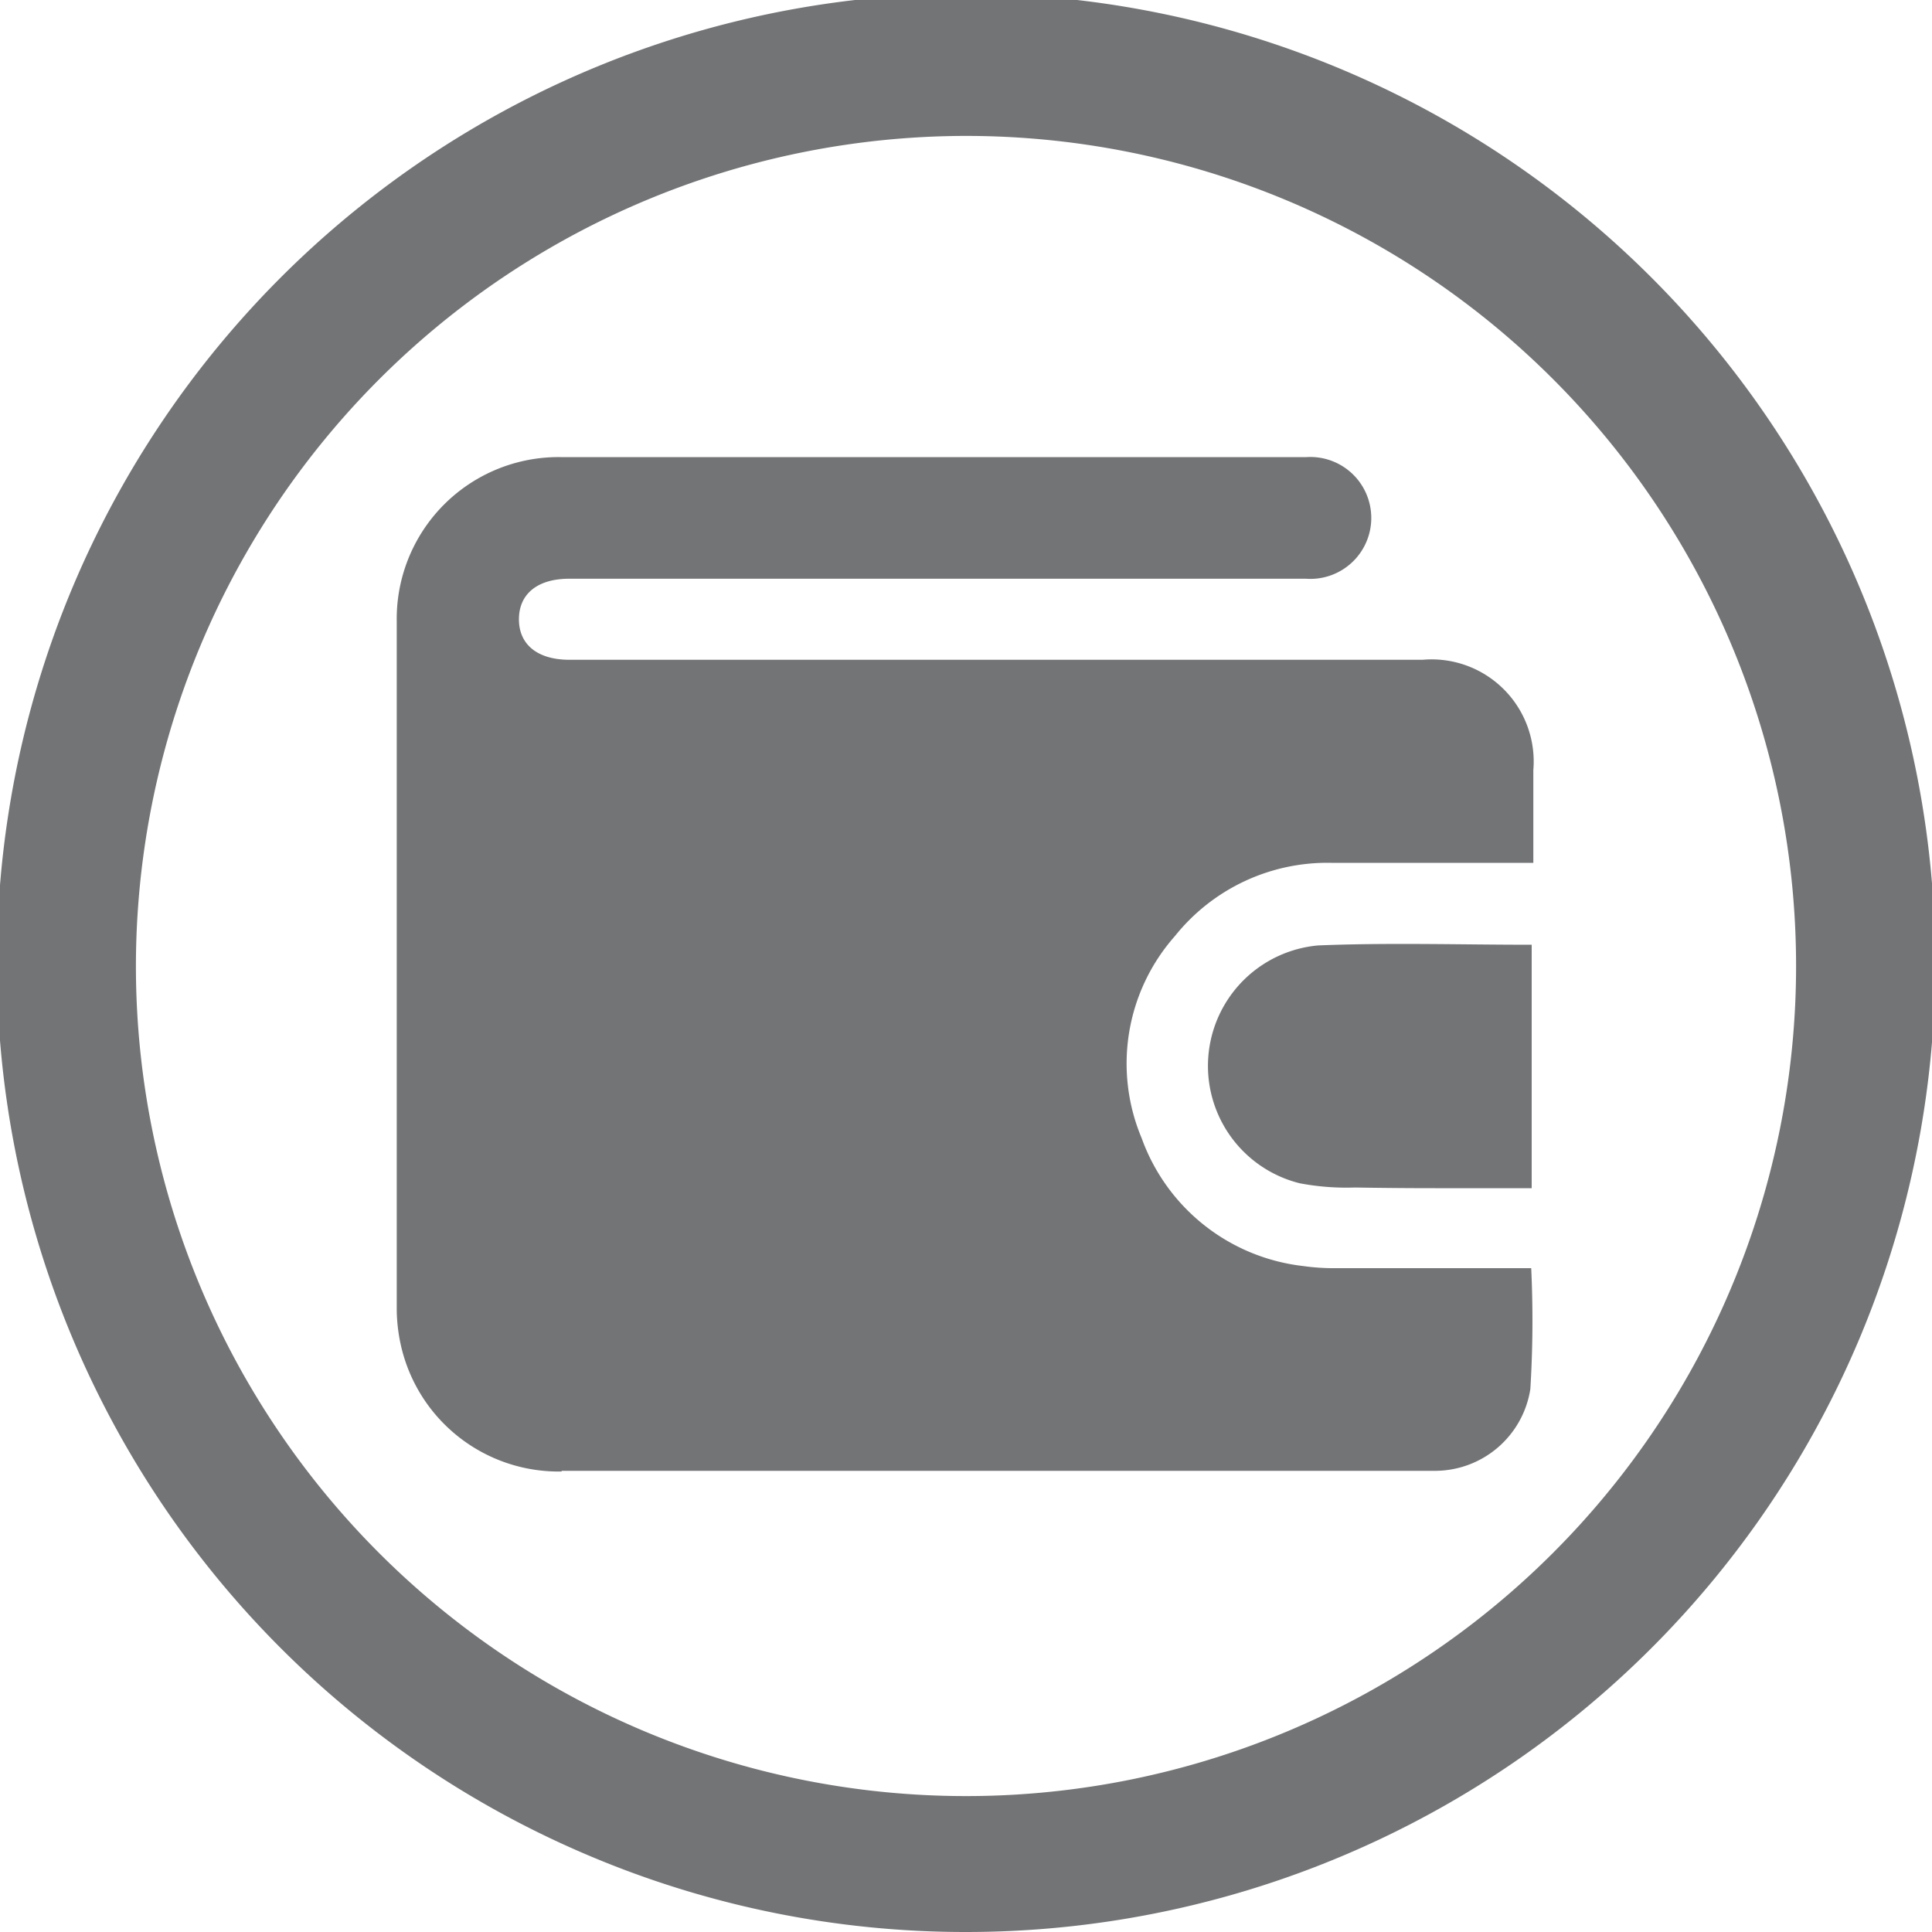 <svg fill="#737476" xmlns="http://www.w3.org/2000/svg" width="20" height="20" viewBox="0 0 20 20">
  <path id="wallet" d="M6.108,19.214A10.033,10.033,0,1,1,10,20,10,10,0,0,1,6.108,19.214ZM1.407,10A8.593,8.593,0,1,0,10,1.407,8.6,8.6,0,0,0,1.407,10Zm4.407,5.233a1.674,1.674,0,0,1-1.665-1.311,1.751,1.751,0,0,1-.042-.39q0-3.549,0-7.1a1.675,1.675,0,0,1,1.7-1.7q3.858,0,7.717,0a.631.631,0,1,1-.006,1.259q-3.813,0-7.625,0c-.328,0-.521.156-.521.42s.195.419.523.419h8.832a1.057,1.057,0,0,1,1.146,1.142c0,.316,0,.63,0,.96-.71,0-1.4,0-2.091,0a2.02,2.02,0,0,0-1.619.758,1.991,1.991,0,0,0-.345,2.091,2.021,2.021,0,0,0,1.672,1.325,2.249,2.249,0,0,0,.34.022c.63,0,1.26,0,1.889,0h.132a11.534,11.534,0,0,1-.009,1.252,1,1,0,0,1-.979.846H5.814Zm8.212-2.94a2.584,2.584,0,0,1-.572-.044,1.252,1.252,0,0,1,.193-2.462c.733-.03,1.467-.007,2.209-.007V12.3h-1Q14.443,12.3,14.026,12.293Z"/>
</svg>
